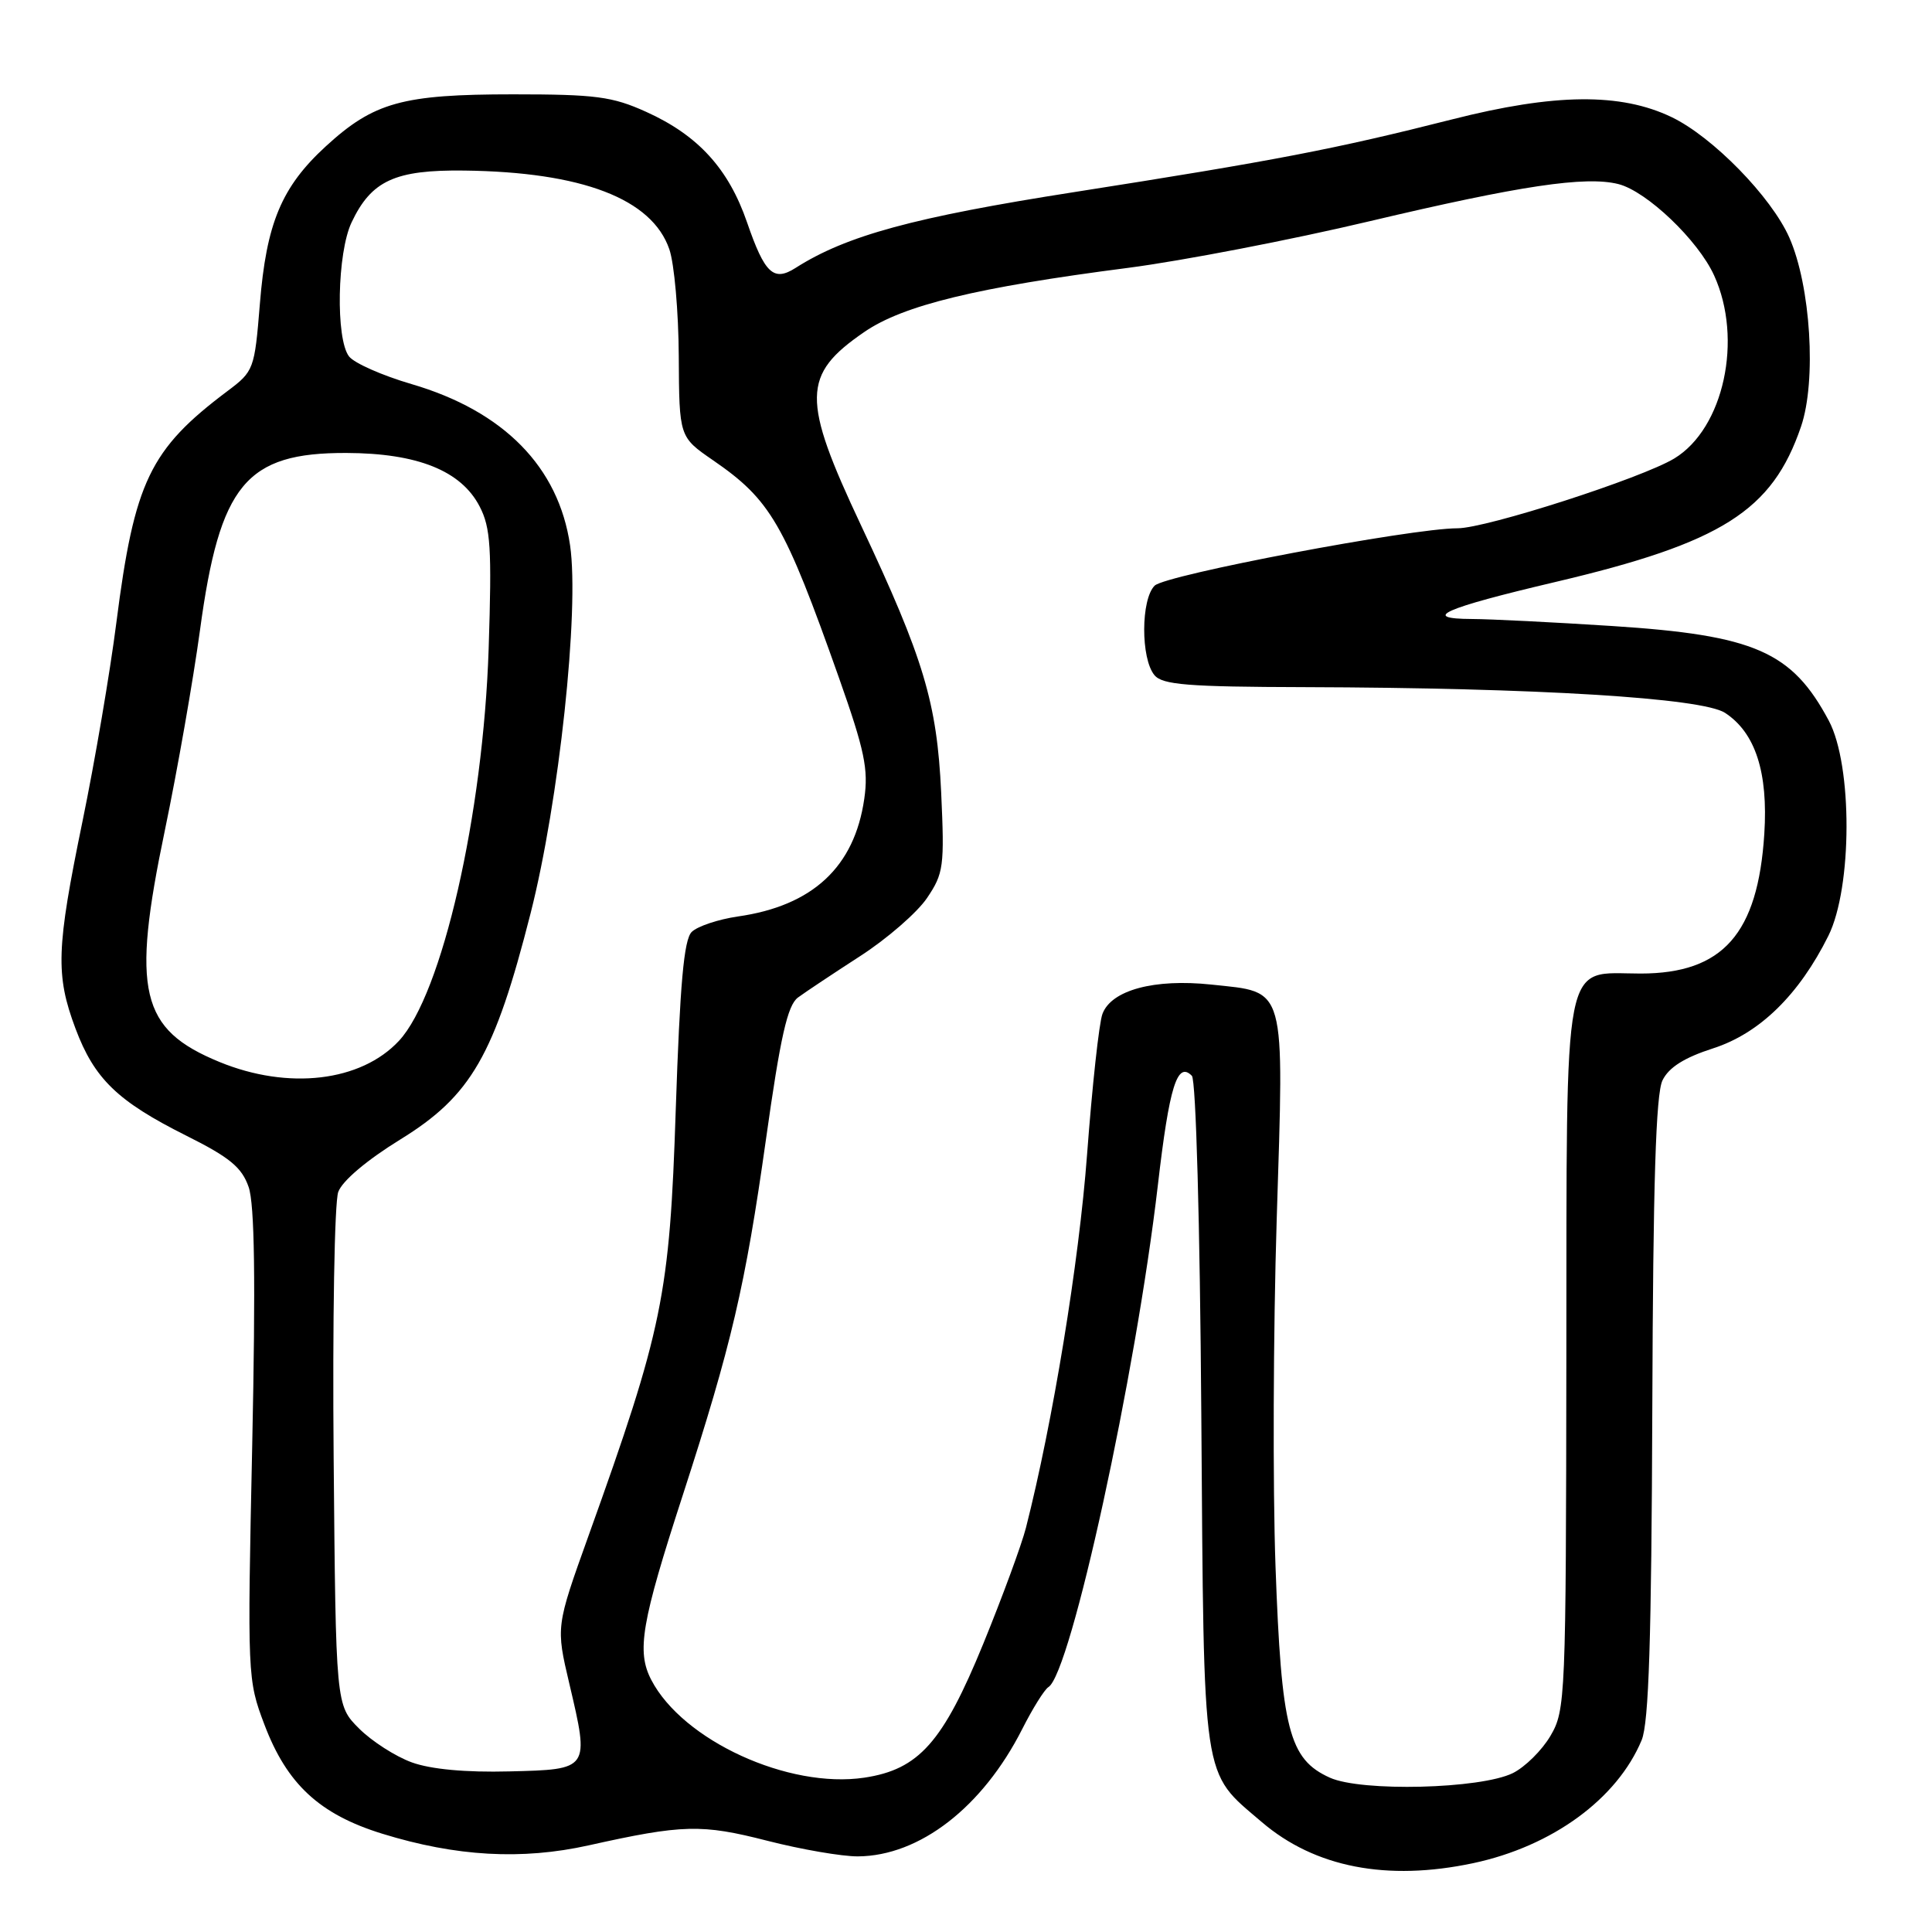 <?xml version="1.0" encoding="UTF-8" standalone="no"?>
<!DOCTYPE svg PUBLIC "-//W3C//DTD SVG 1.1//EN" "http://www.w3.org/Graphics/SVG/1.1/DTD/svg11.dtd" >
<svg xmlns="http://www.w3.org/2000/svg" xmlns:xlink="http://www.w3.org/1999/xlink" version="1.1" viewBox="0 0 256 256">
 <g >
 <path fill="currentColor"
d=" M 195.20 246.88 C 205.68 244.65 214.29 238.36 217.53 230.57 C 218.48 228.27 218.83 217.20 218.94 186.56 C 219.04 156.77 219.41 144.94 220.29 143.15 C 221.13 141.43 223.18 140.14 227.00 138.91 C 233.15 136.93 238.38 131.82 242.27 124.00 C 245.45 117.59 245.48 101.43 242.33 95.50 C 237.44 86.33 232.51 84.17 213.62 82.95 C 205.86 82.45 197.50 82.03 195.05 82.02 C 188.15 81.99 191.26 80.61 206.08 77.12 C 228.17 71.92 234.84 67.69 238.65 56.51 C 240.71 50.46 239.93 37.89 237.09 31.47 C 234.70 26.08 226.95 18.14 221.50 15.52 C 214.75 12.28 206.02 12.36 192.41 15.82 C 176.86 19.76 169.04 21.27 142.30 25.46 C 121.08 28.78 112.15 31.21 105.42 35.50 C 102.50 37.36 101.33 36.26 98.99 29.47 C 96.54 22.36 92.51 17.93 85.62 14.82 C 81.14 12.79 78.93 12.50 68.00 12.50 C 53.32 12.50 49.54 13.55 43.18 19.38 C 37.30 24.77 35.29 29.59 34.43 40.32 C 33.73 48.95 33.63 49.20 30.14 51.82 C 19.85 59.55 17.81 63.80 15.42 82.49 C 14.58 89.09 12.56 100.93 10.94 108.79 C 7.46 125.69 7.34 129.17 10.00 136.28 C 12.50 142.95 15.57 145.92 24.66 150.47 C 30.43 153.35 32.04 154.68 32.94 157.27 C 33.74 159.55 33.88 169.58 33.42 191.50 C 32.77 222.09 32.79 222.58 35.03 228.50 C 38.02 236.41 42.34 240.41 50.66 242.98 C 60.44 246.00 69.14 246.49 78.00 244.52 C 90.47 241.74 92.97 241.68 101.67 243.91 C 106.16 245.06 111.56 245.99 113.67 245.98 C 121.85 245.93 130.20 239.47 135.45 229.11 C 136.83 226.38 138.39 223.88 138.92 223.55 C 141.88 221.72 150.49 182.24 153.42 157.06 C 154.94 143.95 155.99 140.57 157.93 142.55 C 158.47 143.10 159.00 162.09 159.18 187.50 C 159.54 236.91 159.19 234.59 167.19 241.43 C 174.21 247.44 183.78 249.30 195.20 246.88 Z  M 176.21 235.55 C 170.79 233.10 169.79 229.19 169.01 207.50 C 168.64 197.05 168.71 176.39 169.17 161.58 C 170.15 130.16 170.53 131.54 160.50 130.46 C 152.96 129.66 147.25 131.19 146.08 134.35 C 145.63 135.53 144.72 143.93 144.04 153.00 C 142.97 167.29 139.50 188.48 135.94 202.45 C 135.37 204.68 132.83 211.58 130.30 217.78 C 124.95 230.87 121.76 234.46 114.53 235.55 C 104.48 237.05 90.48 230.63 86.30 222.60 C 84.33 218.81 84.97 215.04 90.49 198.06 C 96.94 178.16 98.75 170.43 101.49 151.00 C 103.41 137.35 104.35 133.21 105.73 132.18 C 106.70 131.46 110.42 128.99 113.99 126.68 C 117.55 124.38 121.53 120.92 122.83 119.00 C 125.04 115.73 125.16 114.81 124.71 105.00 C 124.15 93.10 122.41 87.29 114.10 69.63 C 106.20 52.85 106.25 49.67 114.51 44.00 C 119.66 40.45 129.42 38.08 149.50 35.49 C 156.65 34.56 171.05 31.79 181.50 29.31 C 201.45 24.59 210.09 23.30 214.44 24.39 C 218.20 25.34 225.01 31.83 227.13 36.50 C 230.98 44.94 228.41 56.76 221.87 60.74 C 217.56 63.36 196.95 70.00 193.13 70.00 C 187.01 70.00 154.47 76.16 153.00 77.60 C 151.17 79.40 151.14 87.26 152.97 89.46 C 154.03 90.74 157.37 91.01 172.87 91.05 C 203.62 91.14 225.56 92.48 228.58 94.46 C 232.60 97.09 234.30 102.35 233.78 110.49 C 232.93 123.74 228.29 128.99 217.40 129.00 C 206.93 129.00 207.61 125.48 207.55 179.80 C 207.50 225.03 207.44 226.61 205.45 230.00 C 204.32 231.93 202.07 234.15 200.45 234.95 C 196.17 237.05 180.39 237.44 176.21 235.55 Z  M 54.58 233.53 C 52.42 232.75 49.27 230.73 47.58 229.04 C 44.50 225.96 44.50 225.96 44.21 193.17 C 44.05 175.14 44.32 159.28 44.82 157.94 C 45.35 156.47 48.61 153.72 53.02 151.00 C 62.43 145.21 65.52 139.85 70.31 121.00 C 74.07 106.21 76.79 80.87 75.54 72.27 C 74.02 61.87 66.75 54.47 54.52 50.89 C 50.66 49.76 46.94 48.12 46.25 47.23 C 44.46 44.92 44.67 33.49 46.59 29.46 C 49.21 23.93 52.34 22.49 61.50 22.60 C 77.13 22.79 86.39 26.34 88.69 33.03 C 89.35 34.94 89.91 41.32 89.94 47.20 C 90.00 57.90 90.00 57.90 94.47 60.98 C 102.13 66.25 103.93 69.36 111.18 89.85 C 114.56 99.42 115.09 101.94 114.52 105.85 C 113.22 114.88 107.68 120.03 97.76 121.44 C 95.16 121.82 92.41 122.74 91.65 123.49 C 90.62 124.53 90.10 130.36 89.54 147.05 C 88.73 171.68 87.84 176.03 77.97 203.53 C 73.66 215.55 73.66 215.55 75.44 223.10 C 78.12 234.50 78.15 234.46 67.49 234.72 C 61.72 234.87 57.10 234.44 54.58 233.53 Z  M 29.09 140.72 C 18.57 136.40 17.38 131.39 21.85 110.00 C 23.51 102.03 25.60 90.10 26.50 83.50 C 29.12 64.16 32.58 59.98 45.90 60.02 C 55.32 60.05 61.11 62.37 63.56 67.12 C 65.01 69.92 65.18 72.62 64.75 85.94 C 64.03 107.94 58.57 131.79 52.86 137.92 C 47.82 143.33 38.21 144.46 29.09 140.72 Z "/>
</g>
</svg>
